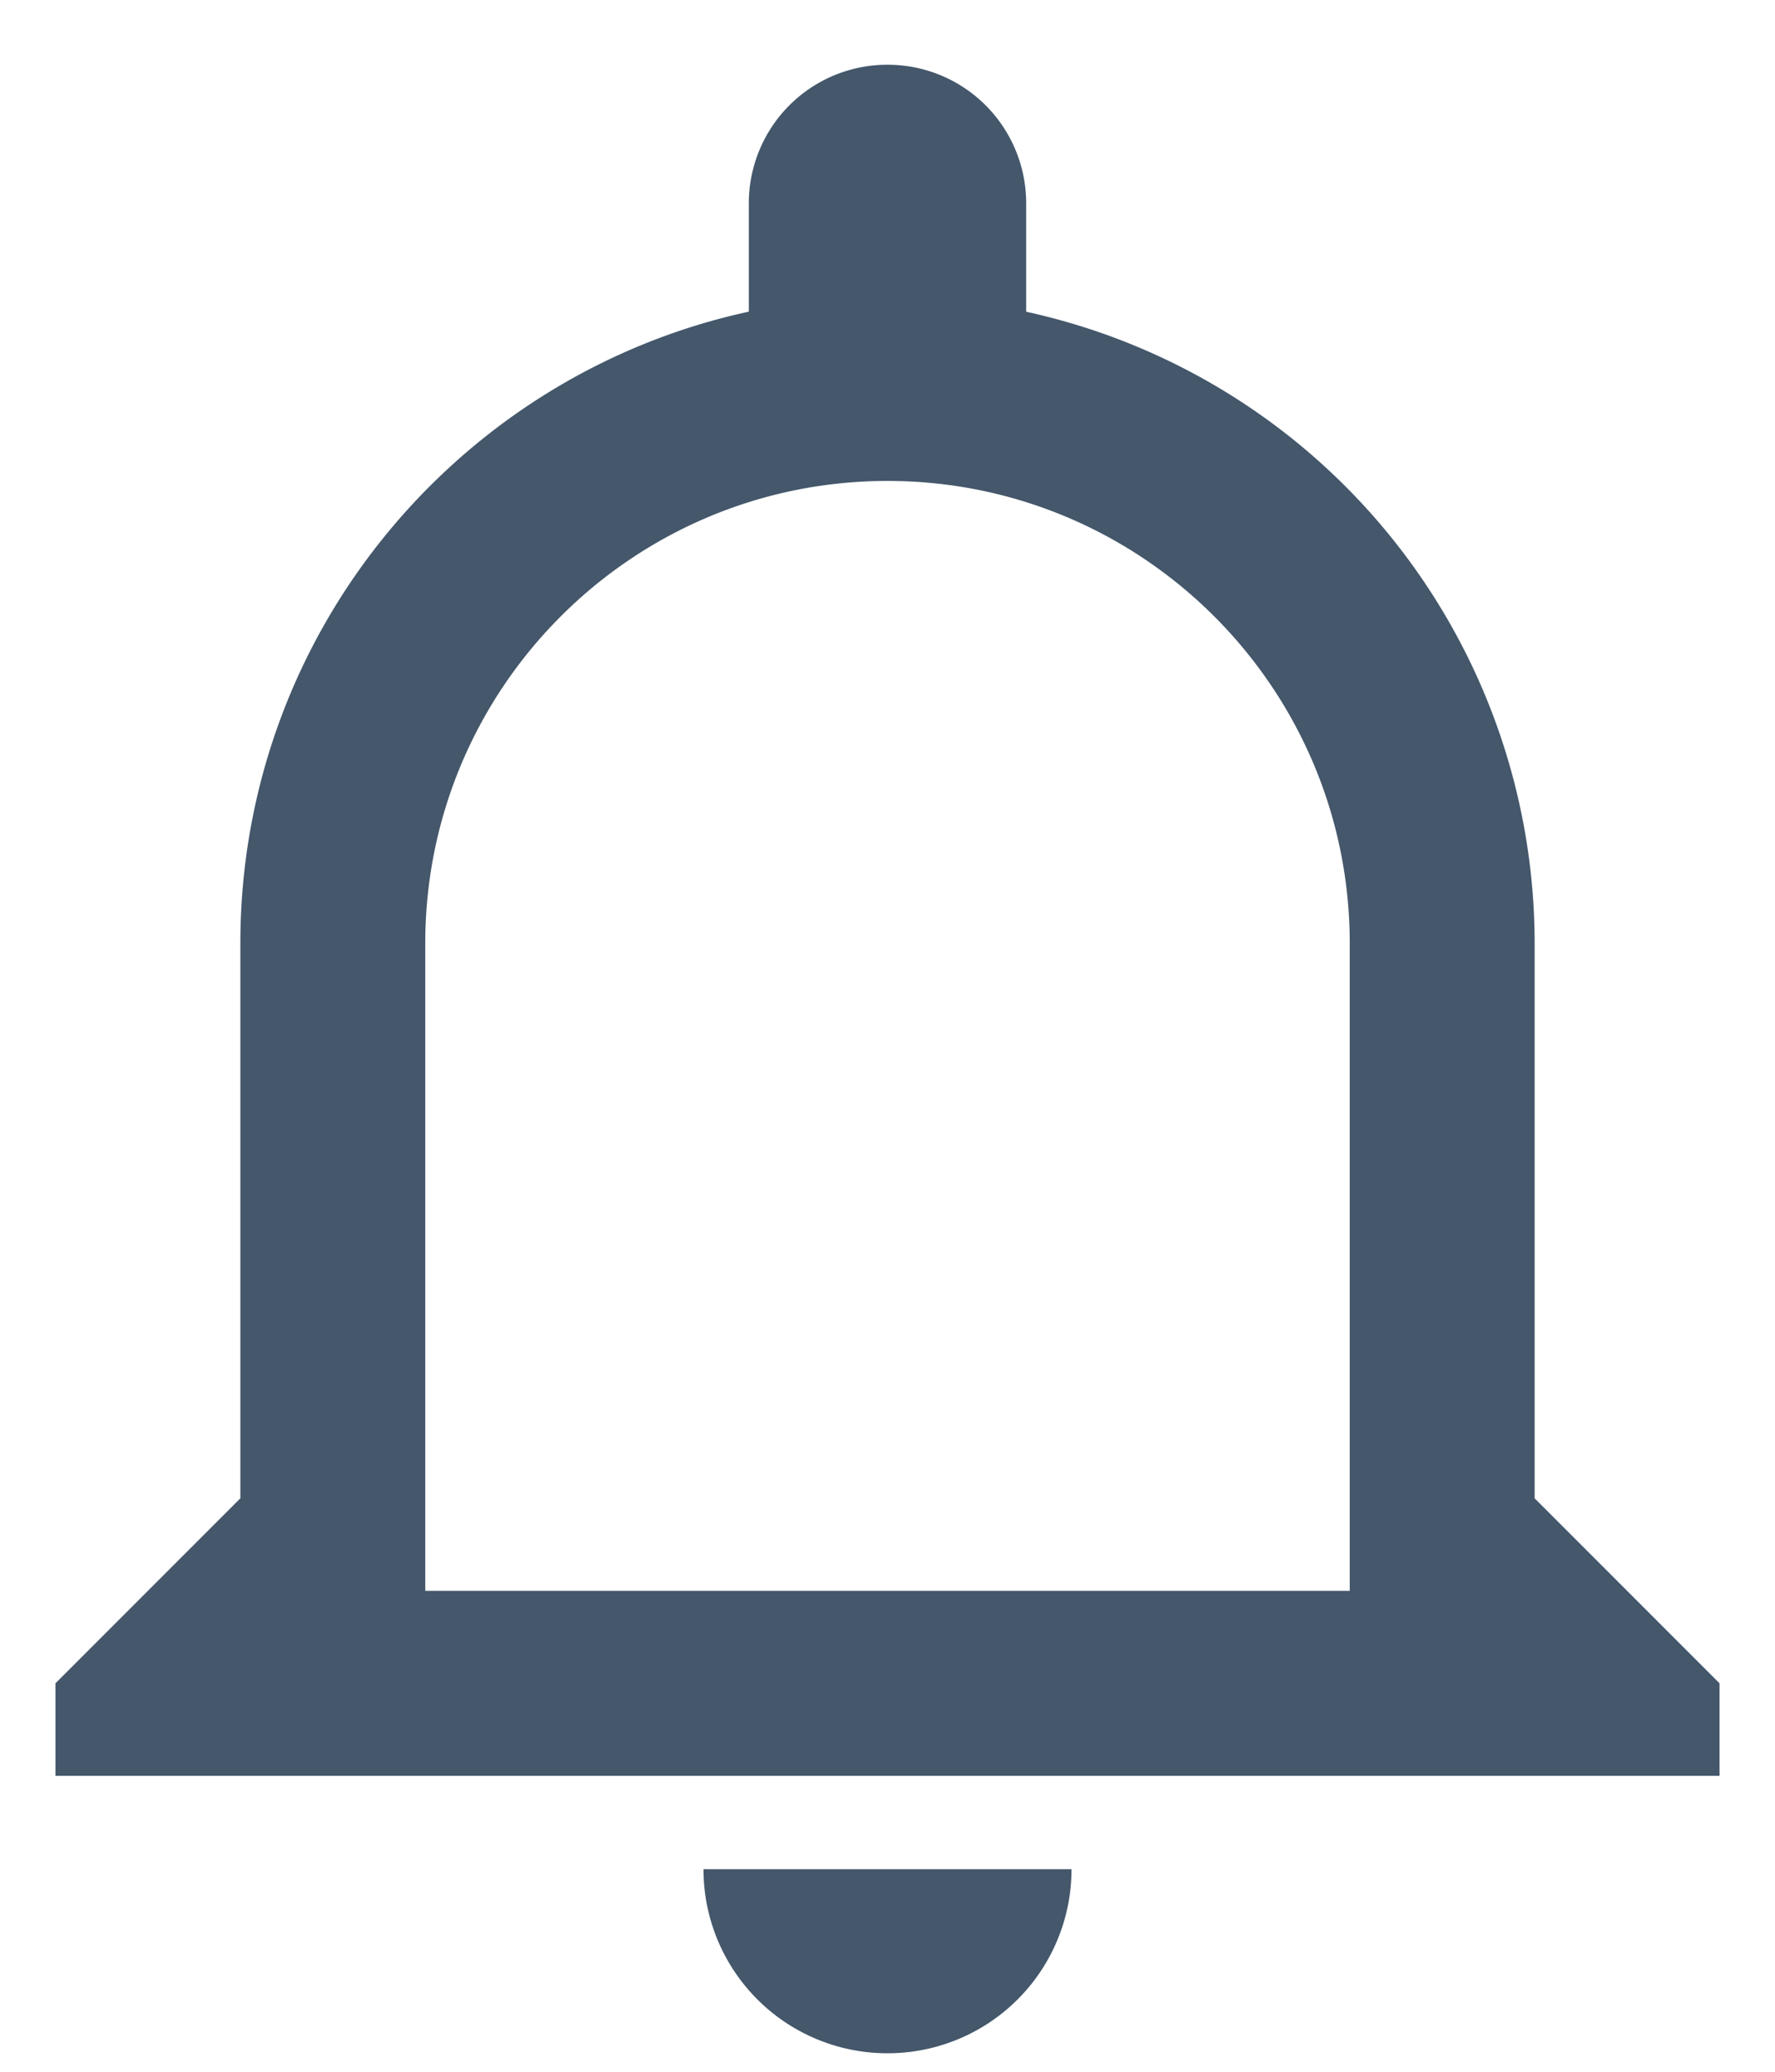 <svg width="24" height="28" xmlns="http://www.w3.org/2000/svg"><path d="M9.512 25.262A2.486 2.486 0 0012 27.75a2.486 2.486 0 002.488-2.488H9.512zM12 6.5c3.45 0 6.25 2.8 6.25 6.25v8.75H5.75v-8.75C5.75 9.3 8.55 6.5 12 6.5zm0-5.625a1.872 1.872 0 00-1.875 1.875v1.462C6.2 5.063 3.25 8.563 3.25 12.75v7.5l-2.5 2.5V24h22.5v-1.25l-2.5-2.5v-7.5a8.74 8.74 0 00-6.875-8.537V2.75A1.872 1.872 0 0012 .875z" fill="#44576B"/></svg>